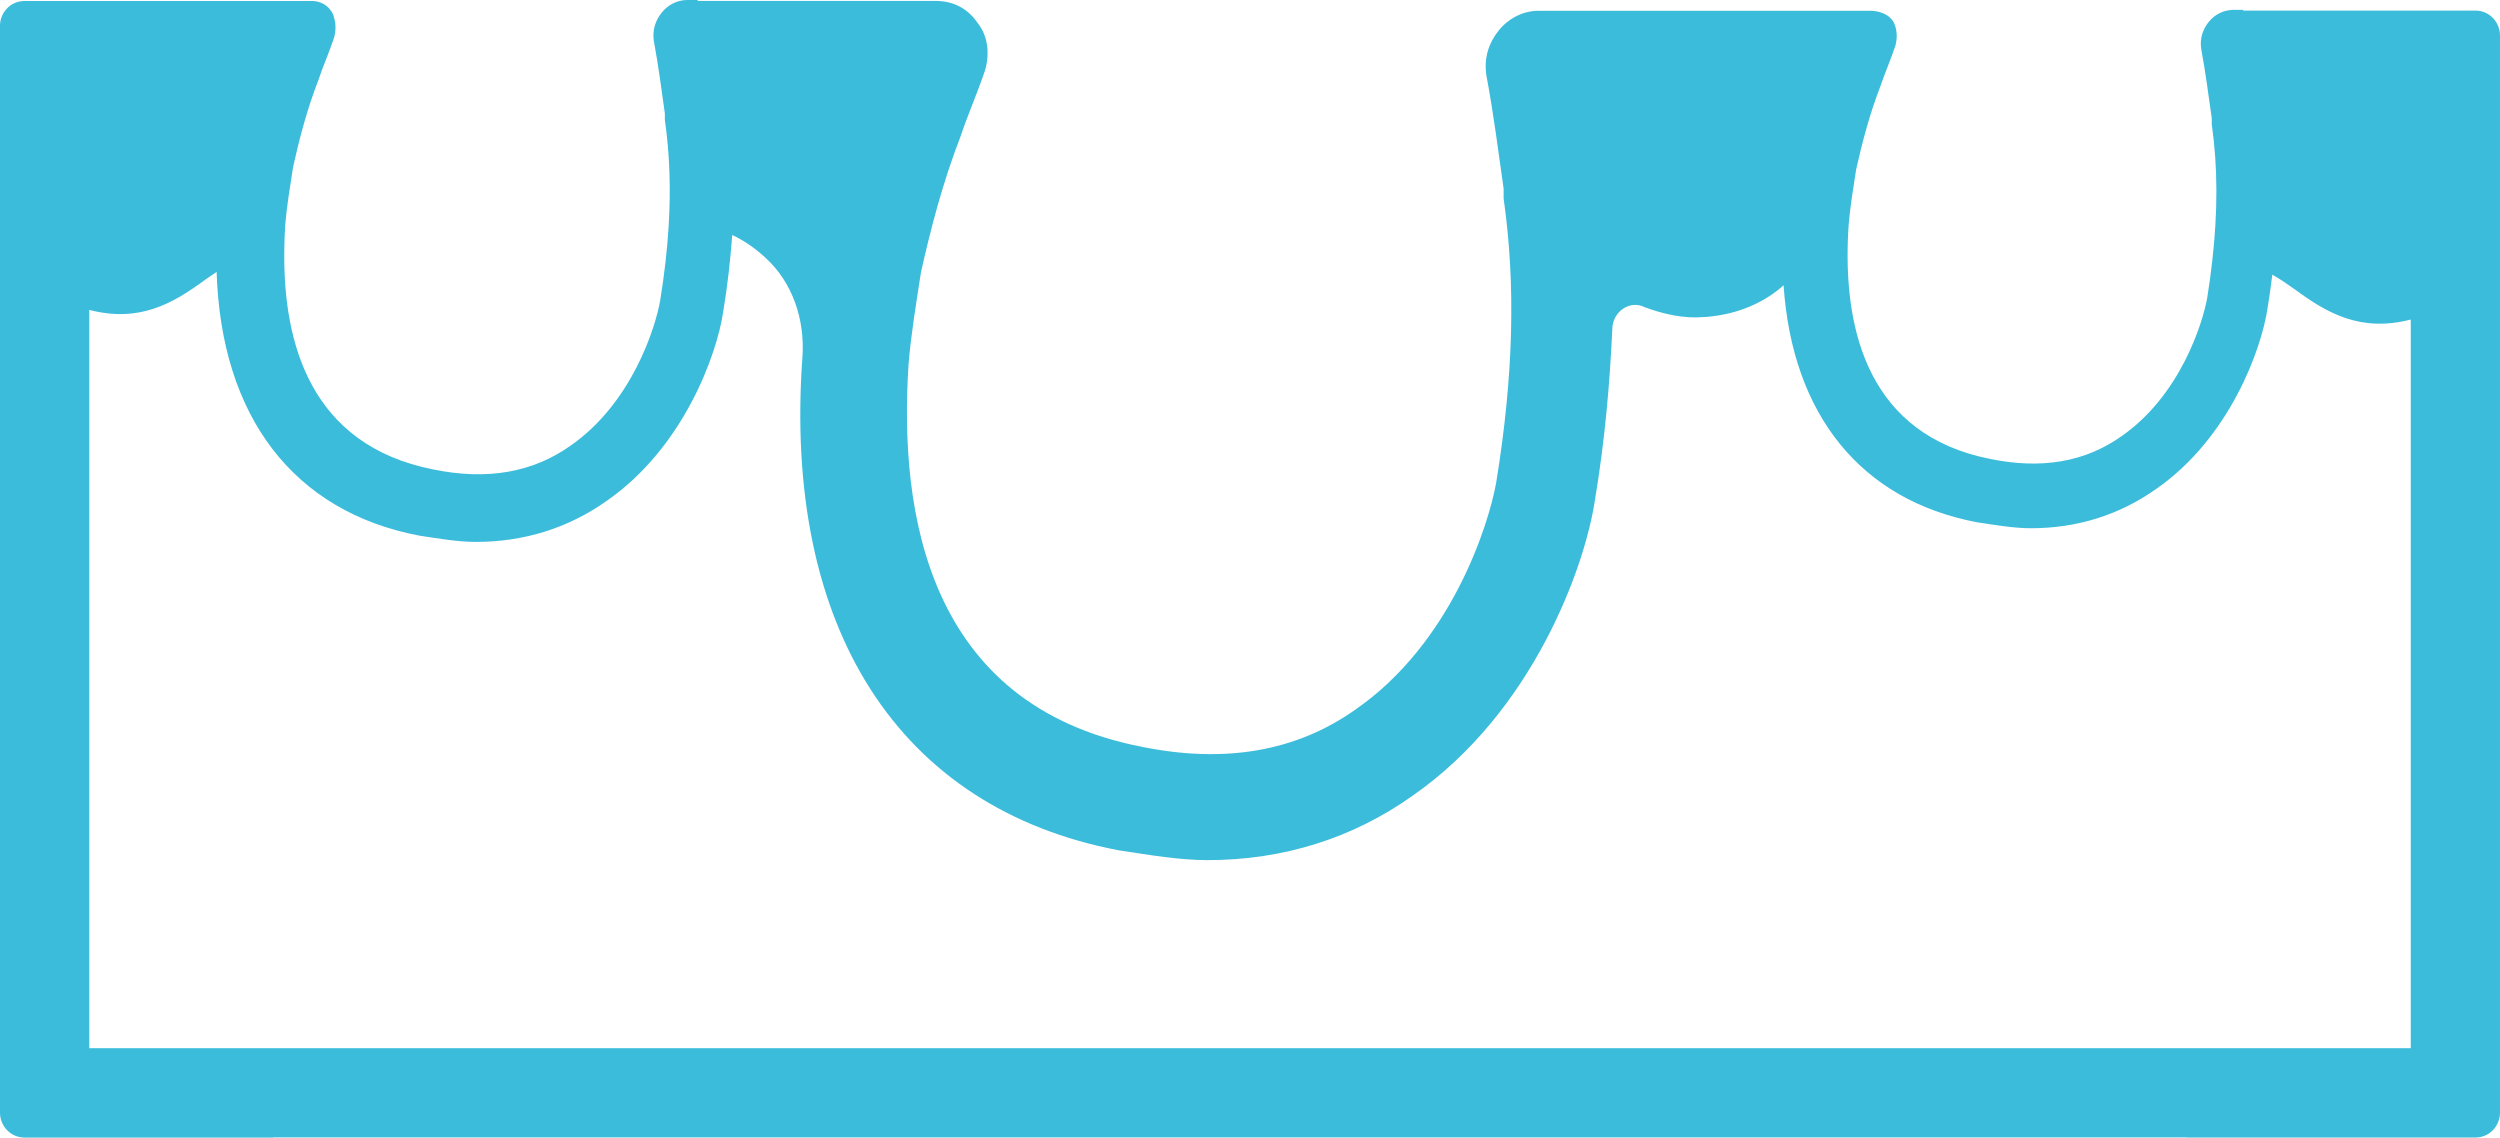 <svg version="1.1" id="图层_1" x="0px" y="0px" width="164.463px" height="74.837px" viewBox="0 0 164.463 74.837" enable-background="new 0 0 164.463 74.837" xml:space="preserve" xmlns="http://www.w3.org/2000/svg" xmlns:xlink="http://www.w3.org/1999/xlink" xmlns:xml="http://www.w3.org/XML/1998/namespace">
  <path fill="#3BBCDB" d="M162.838,0.696h-15.269l-0.011-0.047h-0.67c-0.129,0-0.258,0.02-0.383,0.047
	c-0.46,0.097-0.893,0.357-1.203,0.746c-0.397,0.495-0.596,1.091-0.495,1.784c0.297,1.586,0.495,3.172,0.694,4.561
	c0,0.099,0,0.198,0,0.397c0.399,2.805,0.404,5.745,0.028,9.019c-0.089,0.776-0.193,1.565-0.325,2.382
	c-0.299,1.686-1.786,6.443-5.652,9.12c-2.378,1.686-5.254,2.182-8.624,1.487c-8-1.582-9.541-8.4-9.372-14.231
	c0.011-0.384,0.03-0.763,0.054-1.136c0.098-1.189,0.297-2.379,0.495-3.668c0.398-1.784,0.894-3.668,1.586-5.452
	c0.299-0.893,0.694-1.784,0.991-2.677c0.138-0.482,0.122-0.96-0.026-1.376c-0.036-0.094-0.074-0.185-0.124-0.26
	c0-0.001,0-0.002-0.002-0.003c-0.447-0.673-1.399-0.678-1.399-0.678h-0.596h-21.346c-0.974,0-1.949,0.487-2.599,1.299
	c-0.65,0.812-0.974,1.787-0.812,2.924c0.488,2.599,0.812,5.197,1.138,7.472c0,0.162,0,0.325,0,0.649
	c0.81,5.684,0.649,11.694-0.486,18.679c-0.489,2.761-2.925,10.558-9.26,14.943c-3.898,2.761-8.608,3.573-14.13,2.436
	c-13.97-2.761-15.918-15.268-15.269-25.175c0.163-1.949,0.487-3.898,0.813-6.01c0.649-2.924,1.462-6.01,2.599-8.933
	c0.487-1.463,1.137-2.924,1.625-4.386c0.323-1.138,0.162-2.275-0.488-3.087c-0.649-0.974-1.624-1.461-2.761-1.461H45.903L45.888,0
	H45.19c-0.161,0-0.321,0.023-0.479,0.062c-0.45,0.113-0.872,0.382-1.179,0.767c-0.415,0.518-0.622,1.14-0.52,1.865
	c0.312,1.658,0.52,3.316,0.725,4.768c0,0.103,0,0.207,0,0.414c0.32,2.241,0.402,4.563,0.247,7.062
	c-0.096,1.544-0.28,3.154-0.558,4.857c-0.311,1.761-1.865,6.735-5.906,9.533c-2.487,1.762-5.492,2.28-9.017,1.555
	c-8.107-1.602-9.862-8.349-9.802-14.313c0.006-0.592,0.023-1.179,0.06-1.749c0.104-1.244,0.311-2.487,0.519-3.835
	c0.414-1.865,0.934-3.834,1.658-5.699c0.312-0.933,0.726-1.865,1.036-2.798c0.135-0.474,0.124-0.94-0.005-1.356
	c-0.023-0.071-0.04-0.15-0.067-0.213c-0.03-0.066-0.074-0.124-0.111-0.186c-0.351-0.545-0.92-0.656-1.21-0.669
	c-0.107-0.005-0.181,0-0.181,0h-0.67H1.624C0.65,0.062,0,0.874,0,1.686v2.28v12.013v42.94v12.971v1.322
	c0,0.812,0.65,1.624,1.625,1.624h15.269h1.064c0.012-0.003,0.022-0.008,0.033-0.011h125.827c0.02,0.002,0.045,0.008,0.062,0.008
	c0.106,0.006,0.182,0,0.182,0h0.669h18.108c0.974,0,1.623-0.812,1.623-1.624v-1.319V58.917V16.613V3.967V2.32
	C164.463,1.508,163.813,0.696,162.838,0.696z M5.873,68.954V20.387c3.283,0.851,5.484-0.406,7.608-1.972
	c0.261-0.182,0.514-0.359,0.769-0.529c0.294,9.503,5.047,15.769,13.322,17.349c1.348,0.207,2.591,0.415,3.731,0.415
	c3.214,0,6.115-0.934,8.602-2.694c5.078-3.524,7.254-9.639,7.669-12.437c0.29-1.737,0.474-3.422,0.597-5.059
	c0.833,0.39,1.559,0.919,2.182,1.494c1.787,1.624,2.599,4.061,2.437,6.497c-1.3,17.866,6.334,29.723,20.789,32.484
	c2.112,0.324,4.062,0.649,5.848,0.649c5.036,0,9.584-1.462,13.481-4.223c7.959-5.522,11.37-15.105,12.02-19.491
	c0.649-3.898,0.974-7.634,1.137-11.207c0-1.137,1.137-1.949,2.112-1.462c1.246,0.468,2.637,0.773,3.895,0.656
	c0.054-0.006,0.112,0,0.166-0.006c0.206-0.015,0.41-0.045,0.614-0.072c1.709-0.232,3.298-0.941,4.481-2.013
	c0.576,8.527,5.084,14.132,12.704,15.588c1.291,0.198,2.48,0.396,3.569,0.396c3.074,0,5.849-0.893,8.229-2.578
	c4.857-3.37,6.938-9.22,7.336-11.896c0.125-0.745,0.224-1.479,0.313-2.205c0.522,0.288,0.995,0.625,1.499,0.978
	c2.125,1.564,4.326,2.821,7.609,1.971v47.934H5.873z" class="color c1"/>
</svg>